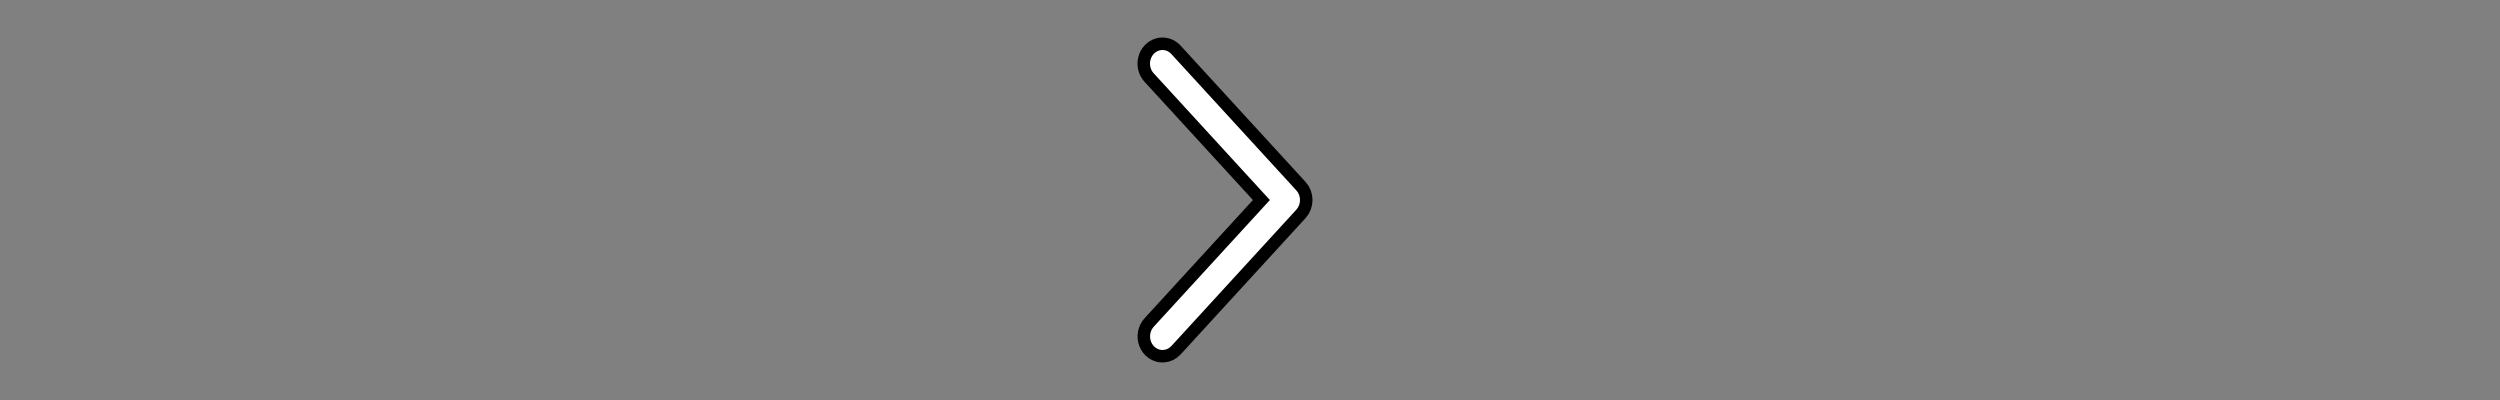 <?xml version="1.0" standalone="no"?><svg xmlns="http://www.w3.org/2000/svg" xmlns:xlink="http://www.w3.org/1999/xlink" style="isolation:isolate" viewBox="0 0 100 16" width="100" height="16"><rect x="0" y="0" width="100" height="16" fill="#808080" stroke="none"/><defs><clipPath id="_clipPath_DeQN53fcEOCWCC7AsigSpUD8nxxk5Aow"><rect width="100" height="16"/></clipPath></defs><g clip-path="url(#_clipPath_DeQN53fcEOCWCC7AsigSpUD8nxxk5Aow)"><clipPath id="_clipPath_A8VC6l8kat5jAMqCGM40jeeicva1J0EP"><rect x="35" y="0" width="30" height="16" transform="matrix(1,0,0,1,0,0)" fill="rgb(255,255,255)"/></clipPath><g clip-path="url(#_clipPath_A8VC6l8kat5jAMqCGM40jeeicva1J0EP)"><g id="Group"><path d=" M 46.517 14 C 46.647 13.995 46.77 13.936 46.86 13.835 L 51.854 8.386 C 52.049 8.174 52.049 7.829 51.854 7.616 L 46.86 2.168 C 46.735 2.025 46.549 1.968 46.373 2.018 C 46.199 2.068 46.062 2.217 46.016 2.407 C 45.97 2.598 46.023 2.802 46.154 2.938 L 50.795 8.001 L 46.154 13.064 C 46.007 13.221 45.962 13.46 46.042 13.668 C 46.122 13.874 46.311 14.006 46.517 14 Z " fill="rgb(0,0,0)" vector-effect="non-scaling-stroke" stroke-width="1" stroke="rgb(0,0,0)" stroke-opacity="100" stroke-linejoin="miter" stroke-linecap="butt" stroke-miterlimit="4"/><path d=" M 46.517 14 C 46.647 13.995 46.77 13.936 46.86 13.835 L 51.854 8.386 C 52.049 8.174 52.049 7.829 51.854 7.616 L 46.86 2.168 C 46.735 2.025 46.549 1.968 46.373 2.018 C 46.199 2.068 46.062 2.217 46.016 2.407 C 45.97 2.598 46.023 2.802 46.154 2.938 L 50.795 8.001 L 46.154 13.064 C 46.007 13.221 45.962 13.46 46.042 13.668 C 46.122 13.874 46.311 14.006 46.517 14 Z " fill="rgb(255,255,255)"/></g></g></g></svg>
